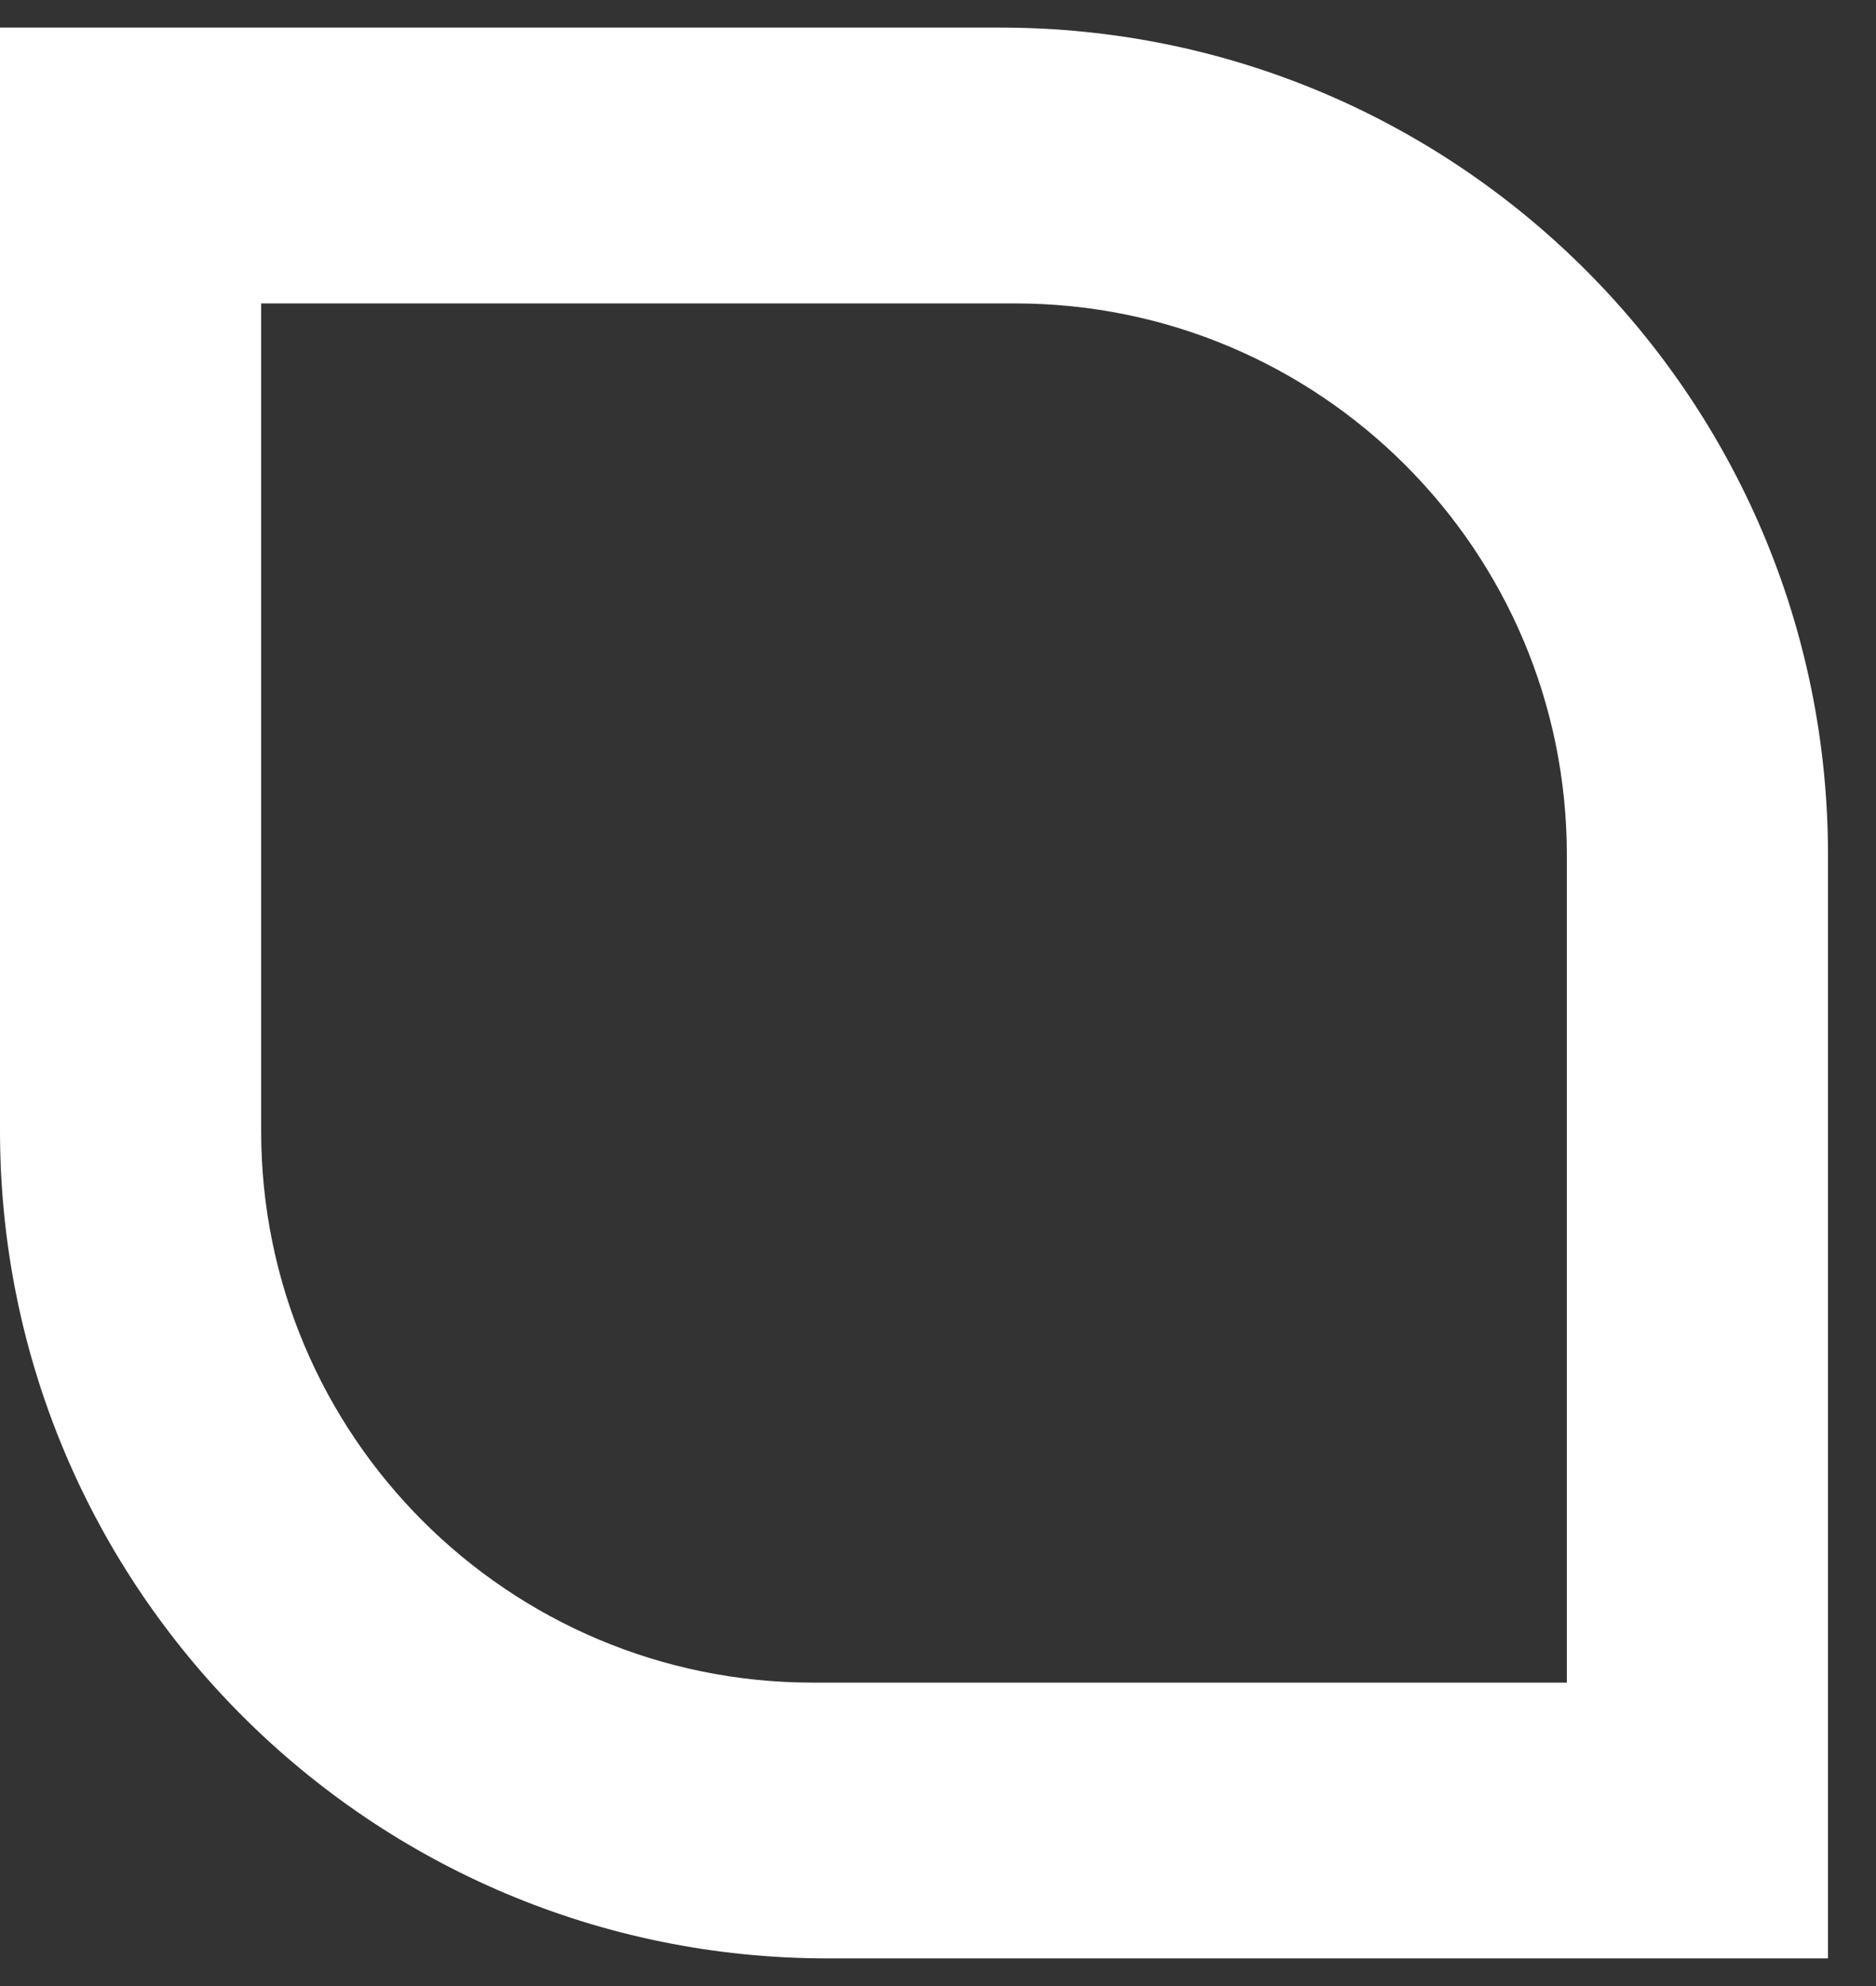 <svg width="34" height="36" viewBox="0 0 34 36" fill="none" xmlns="http://www.w3.org/2000/svg">
<rect x="0" y="0" width="34" height="36" fill="#333333" stroke="none"/>
<path fill-rule="evenodd" clip-rule="evenodd" d="M18.13 0.5H0V20.5C0 28.784 6.716 35.499 15 35.499H33.13V15.499C33.13 7.215 26.414 0.5 18.13 0.5ZM18.397 5.5H4.733V20.5C4.733 26.022 9.21 30.5 14.733 30.5H28.397V15.499C28.397 9.977 23.92 5.5 18.397 5.5Z" fill="white"/>
</svg>
